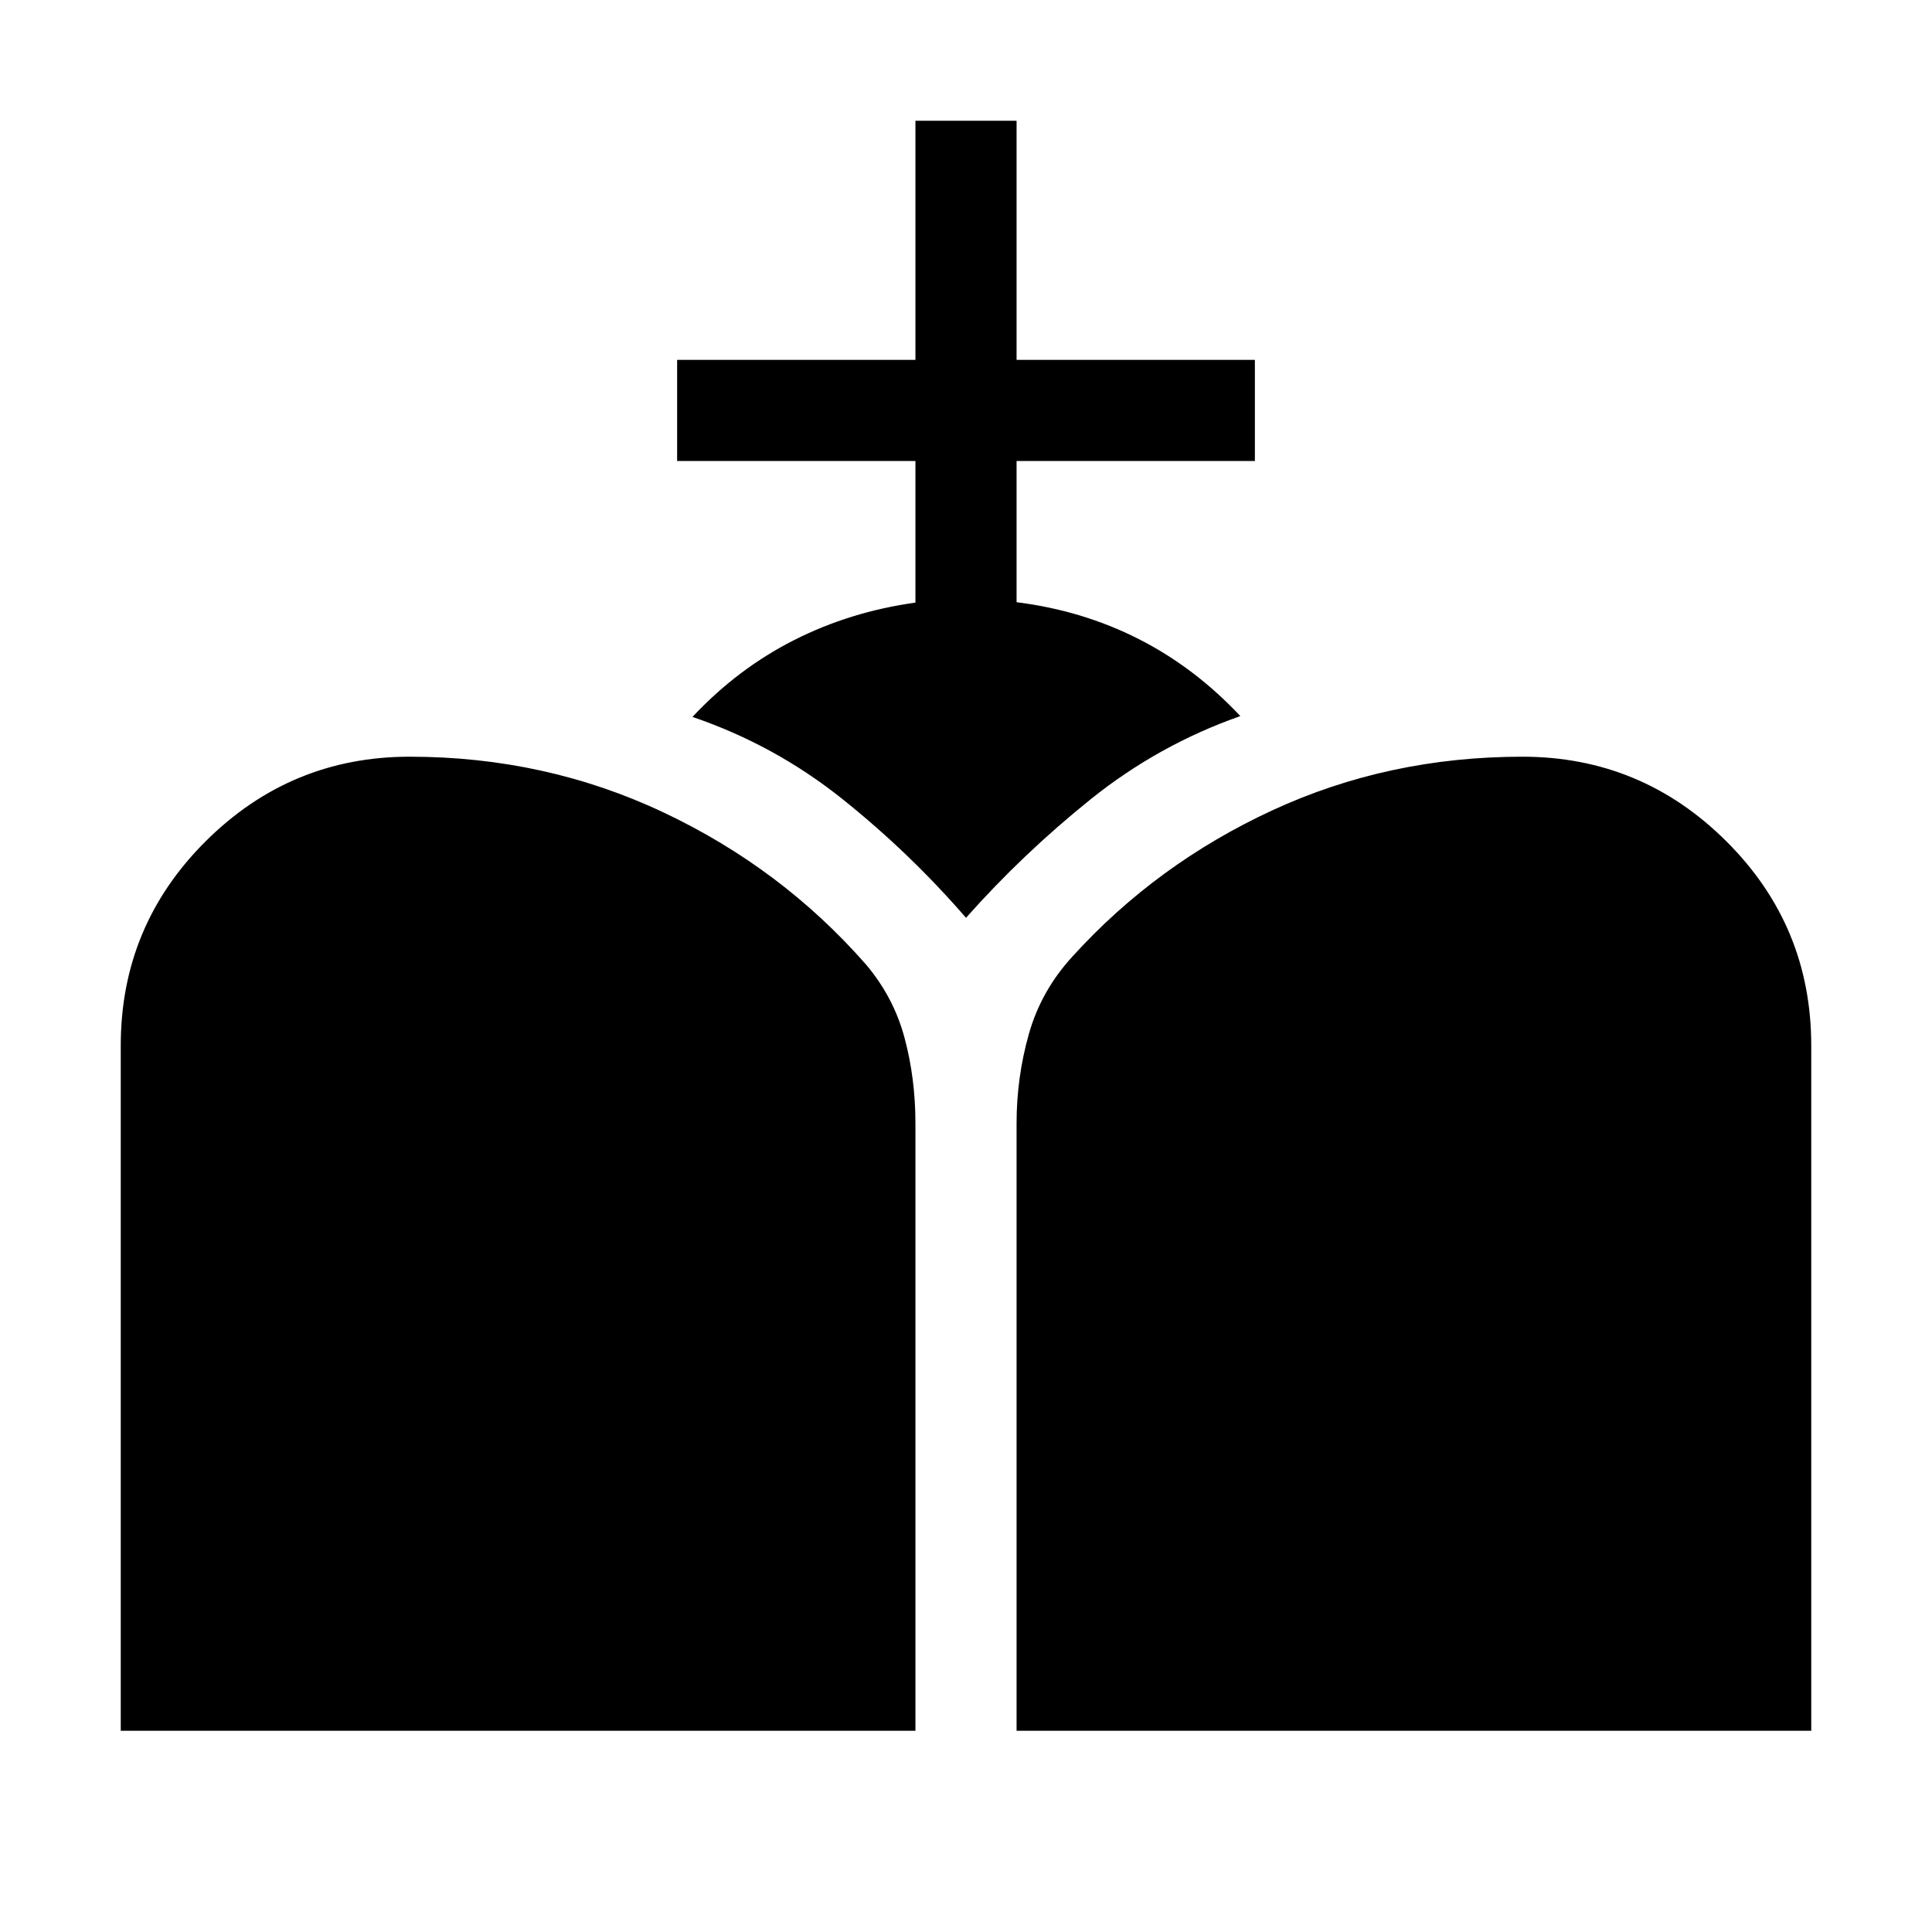 <svg xmlns="http://www.w3.org/2000/svg" height="40" viewBox="0 -960 960 960" width="40"><path d="M505.13-100v-301.9q0-22.64 6.09-44.25 6.09-21.62 21.75-38.64 41.7-45.95 99.29-72.58Q689.85-584 756.46-584q59.13 0 101.33 42.01Q900-499.97 900-440.46V-100H505.13ZM60-100v-340.46q0-59.51 42.21-101.53Q144.41-584 203.54-584q67.49 0 126.15 27.69 58.67 27.7 100.62 75.57 13.74 16.23 19.15 36.42 5.41 20.19 5.41 42.42V-100H60Zm394.87-560.56v-70.36H336.46v-50.26h118.41V-900h50.26v118.82h118.41v50.26H505.13v70.15q32.69 4.1 60.6 18.26 27.91 14.15 50.58 38.33-40.77 14.34-74.4 41.36-33.63 27.03-61.91 58.87-27.9-32.23-61.46-59.05-33.57-26.82-74.46-40.77 22.41-23.92 50.36-38.1 27.94-14.18 60.43-18.69Z"/></svg>